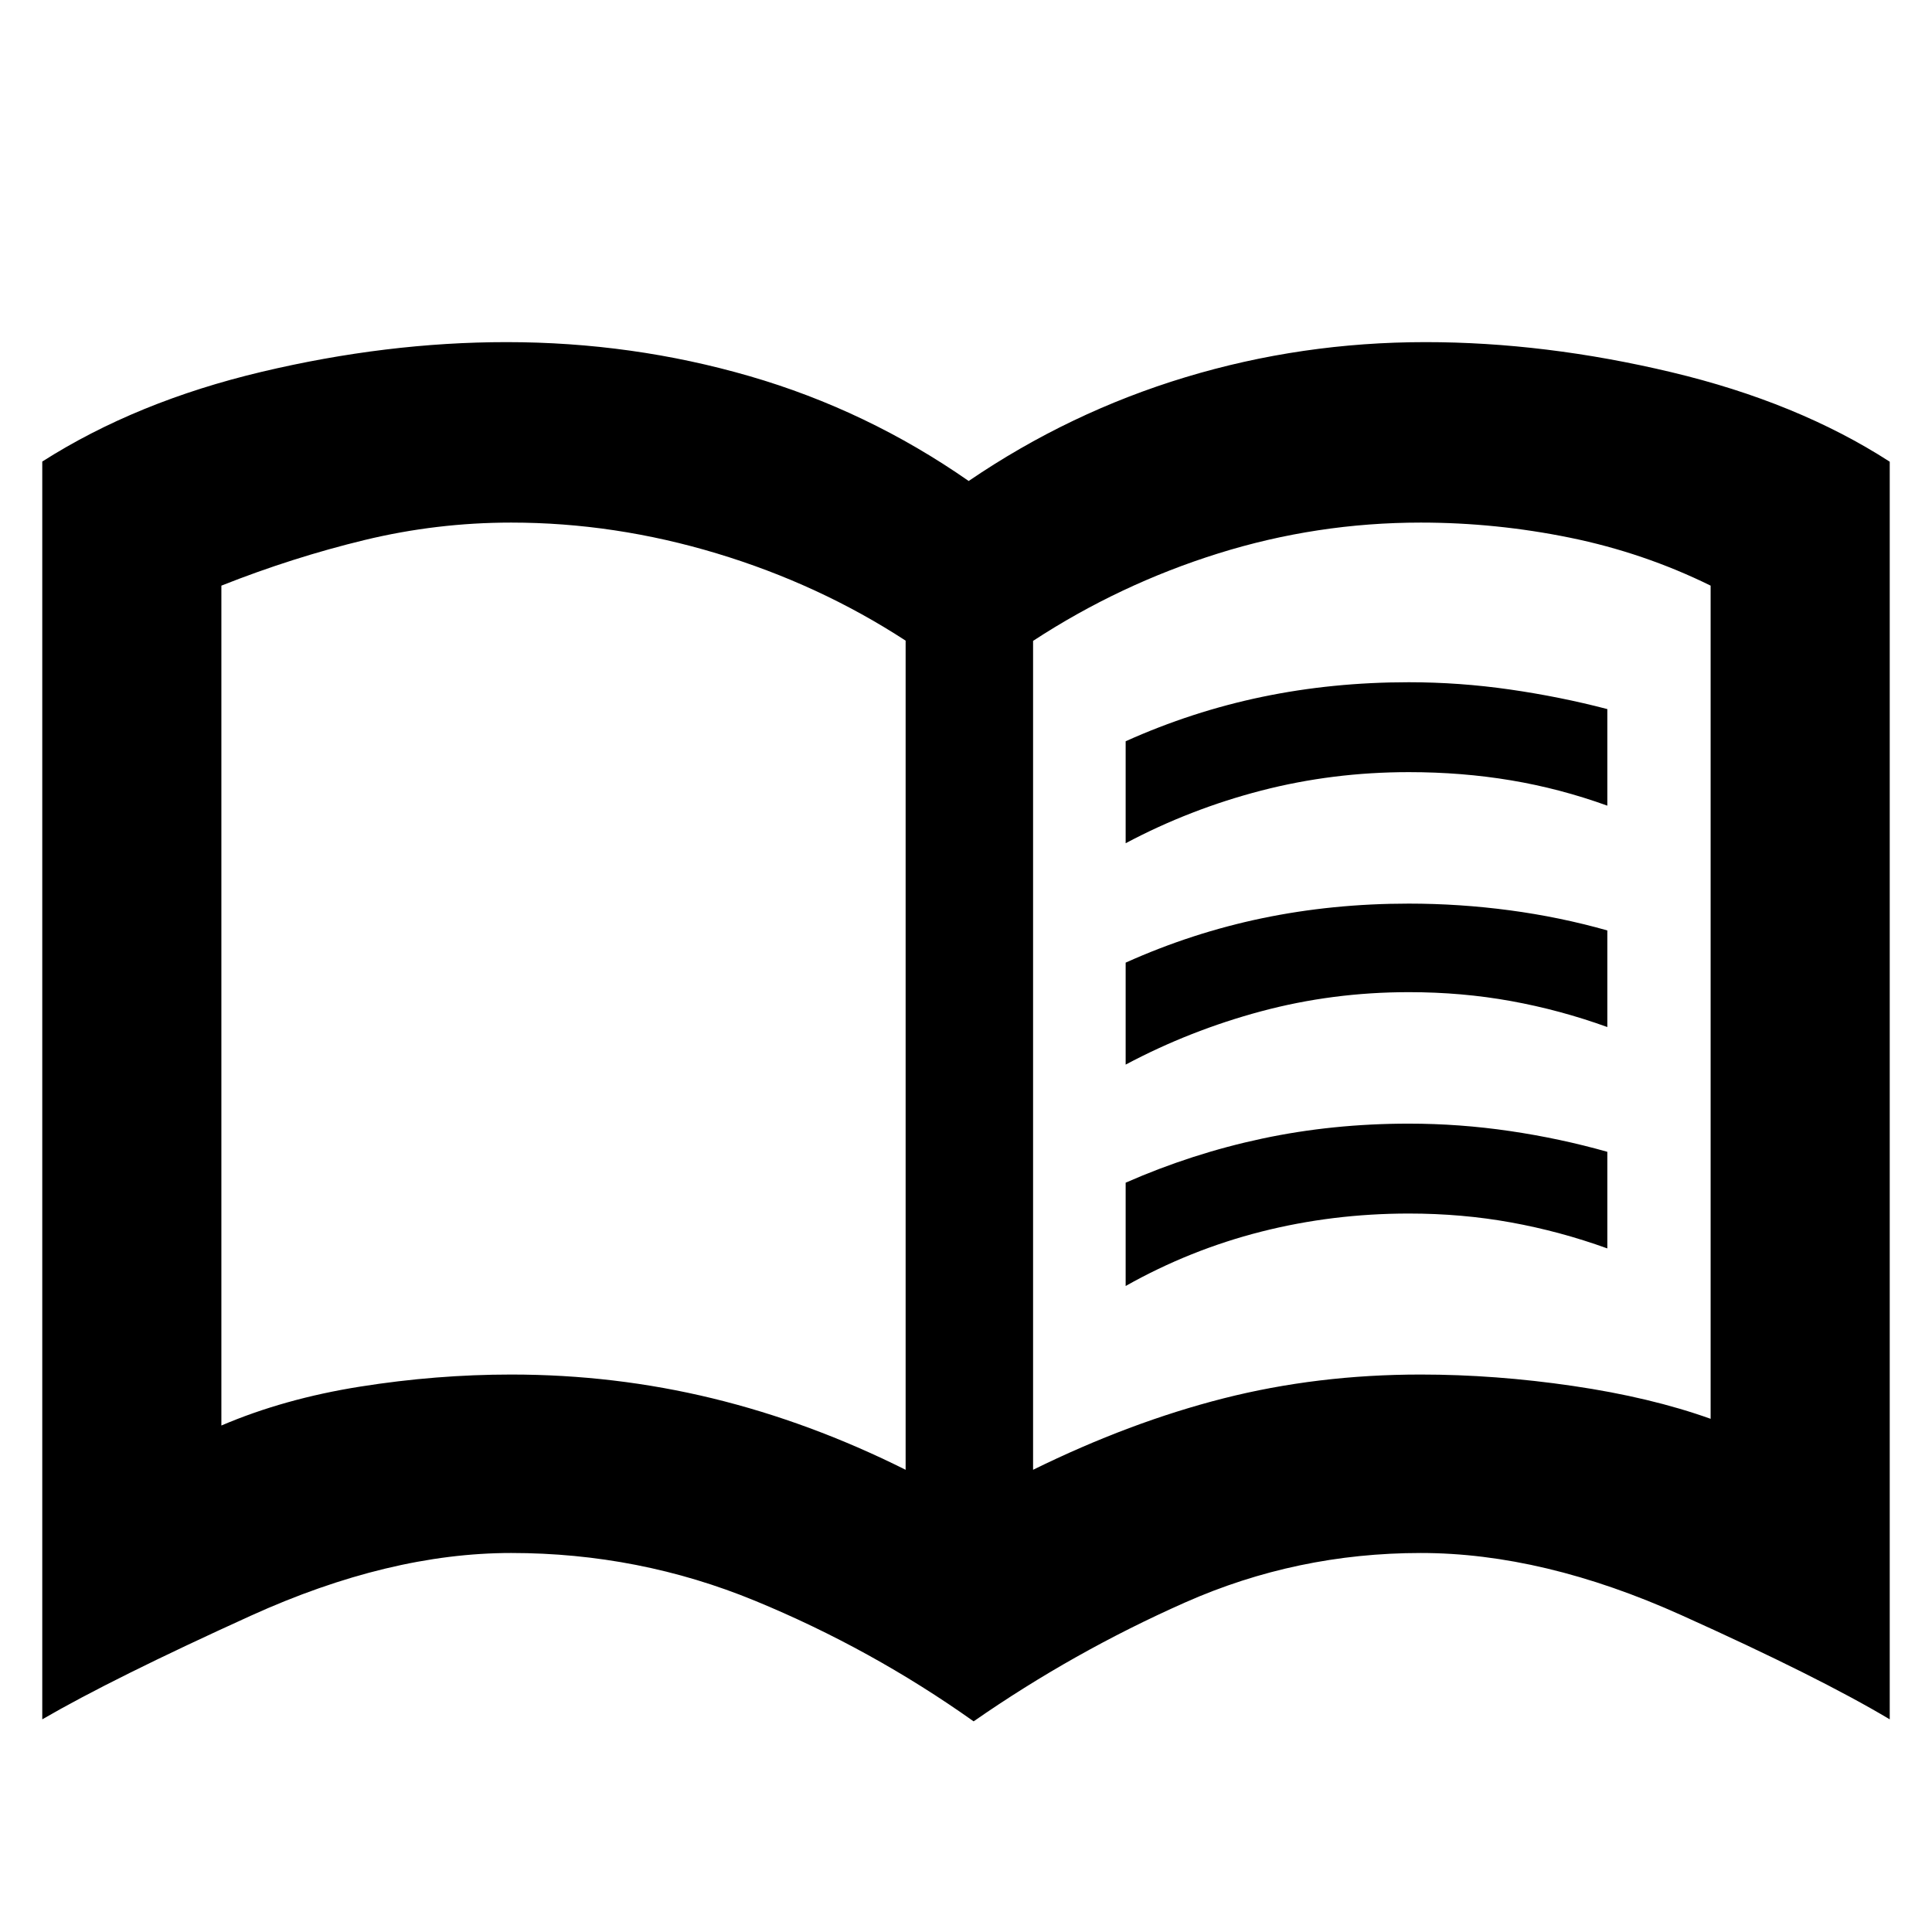 <svg xmlns="http://www.w3.org/2000/svg" height="40" viewBox="0 -960 960 960" width="40"><path d="M254.05-277q51.33 0 99.97 11.83 48.65 11.84 95.98 35.5v-412q-43-28-93.8-43.33-50.8-15.33-102.2-15.33-36.99 0-72.82 8.66Q145.35-683 110-669v417.33Q141.17-265 178.96-271q37.8-6 75.09-6Zm259.28 47.33q48.11-23.66 94.67-35.5Q654.56-277 705.92-277q37.1 0 75.67 5.67Q820.17-265.67 850-255v-414q-33.17-16.33-69.94-23.83-36.77-7.5-74.06-7.5-51.67 0-100.67 15.33t-92 43.45v411.88Zm-29.54 125q-50.96-36.16-108.62-59.91Q317.5-188.33 254-188.33q-60.7 0-129.35 31.16Q56-126 21-105.67v-624.99q46.83-29.84 109.06-44.59Q192.29-790 251.67-790q62.47 0 120.82 16.92 58.34 16.91 108.84 52.08 50.17-34.17 107.79-51.58Q646.73-790 708.33-790q59.38 0 122.14 14.94T939-730.58v624.91q-35.17-21-103.66-51.83-68.5-30.83-129.34-30.83-61.65 0-117.12 24.58-55.47 24.58-105.09 59.08ZM280-465.17ZM559.33-541v-50.67q33-14.83 67.9-22.08Q662.12-621 700-621q25.23 0 50.2 3.6 24.97 3.59 48.47 9.74v47.99q-23.5-8.5-47.85-12.58t-50.75-4.08q-37.91 0-73.32 9.16Q591.33-558 559.33-541Zm0 220v-51.33q33-14.5 67.9-21.92 34.89-7.42 72.77-7.42 25.23 0 50.2 3.67 24.97 3.67 48.47 10.33v48q-23.52-8.5-47.87-12.91-24.34-4.42-50.75-4.42-37.92 0-73.35 9-35.43 9-67.37 27Zm0-110v-50.67q33-14.83 67.9-22.08Q662.12-511 700-511q25.23 0 50.2 3.33 24.97 3.34 48.47 10v48q-23.52-8.5-47.87-12.91-24.34-4.42-50.75-4.42-37.92 0-73.35 9.5-35.43 9.5-67.37 26.5Z"/></svg>